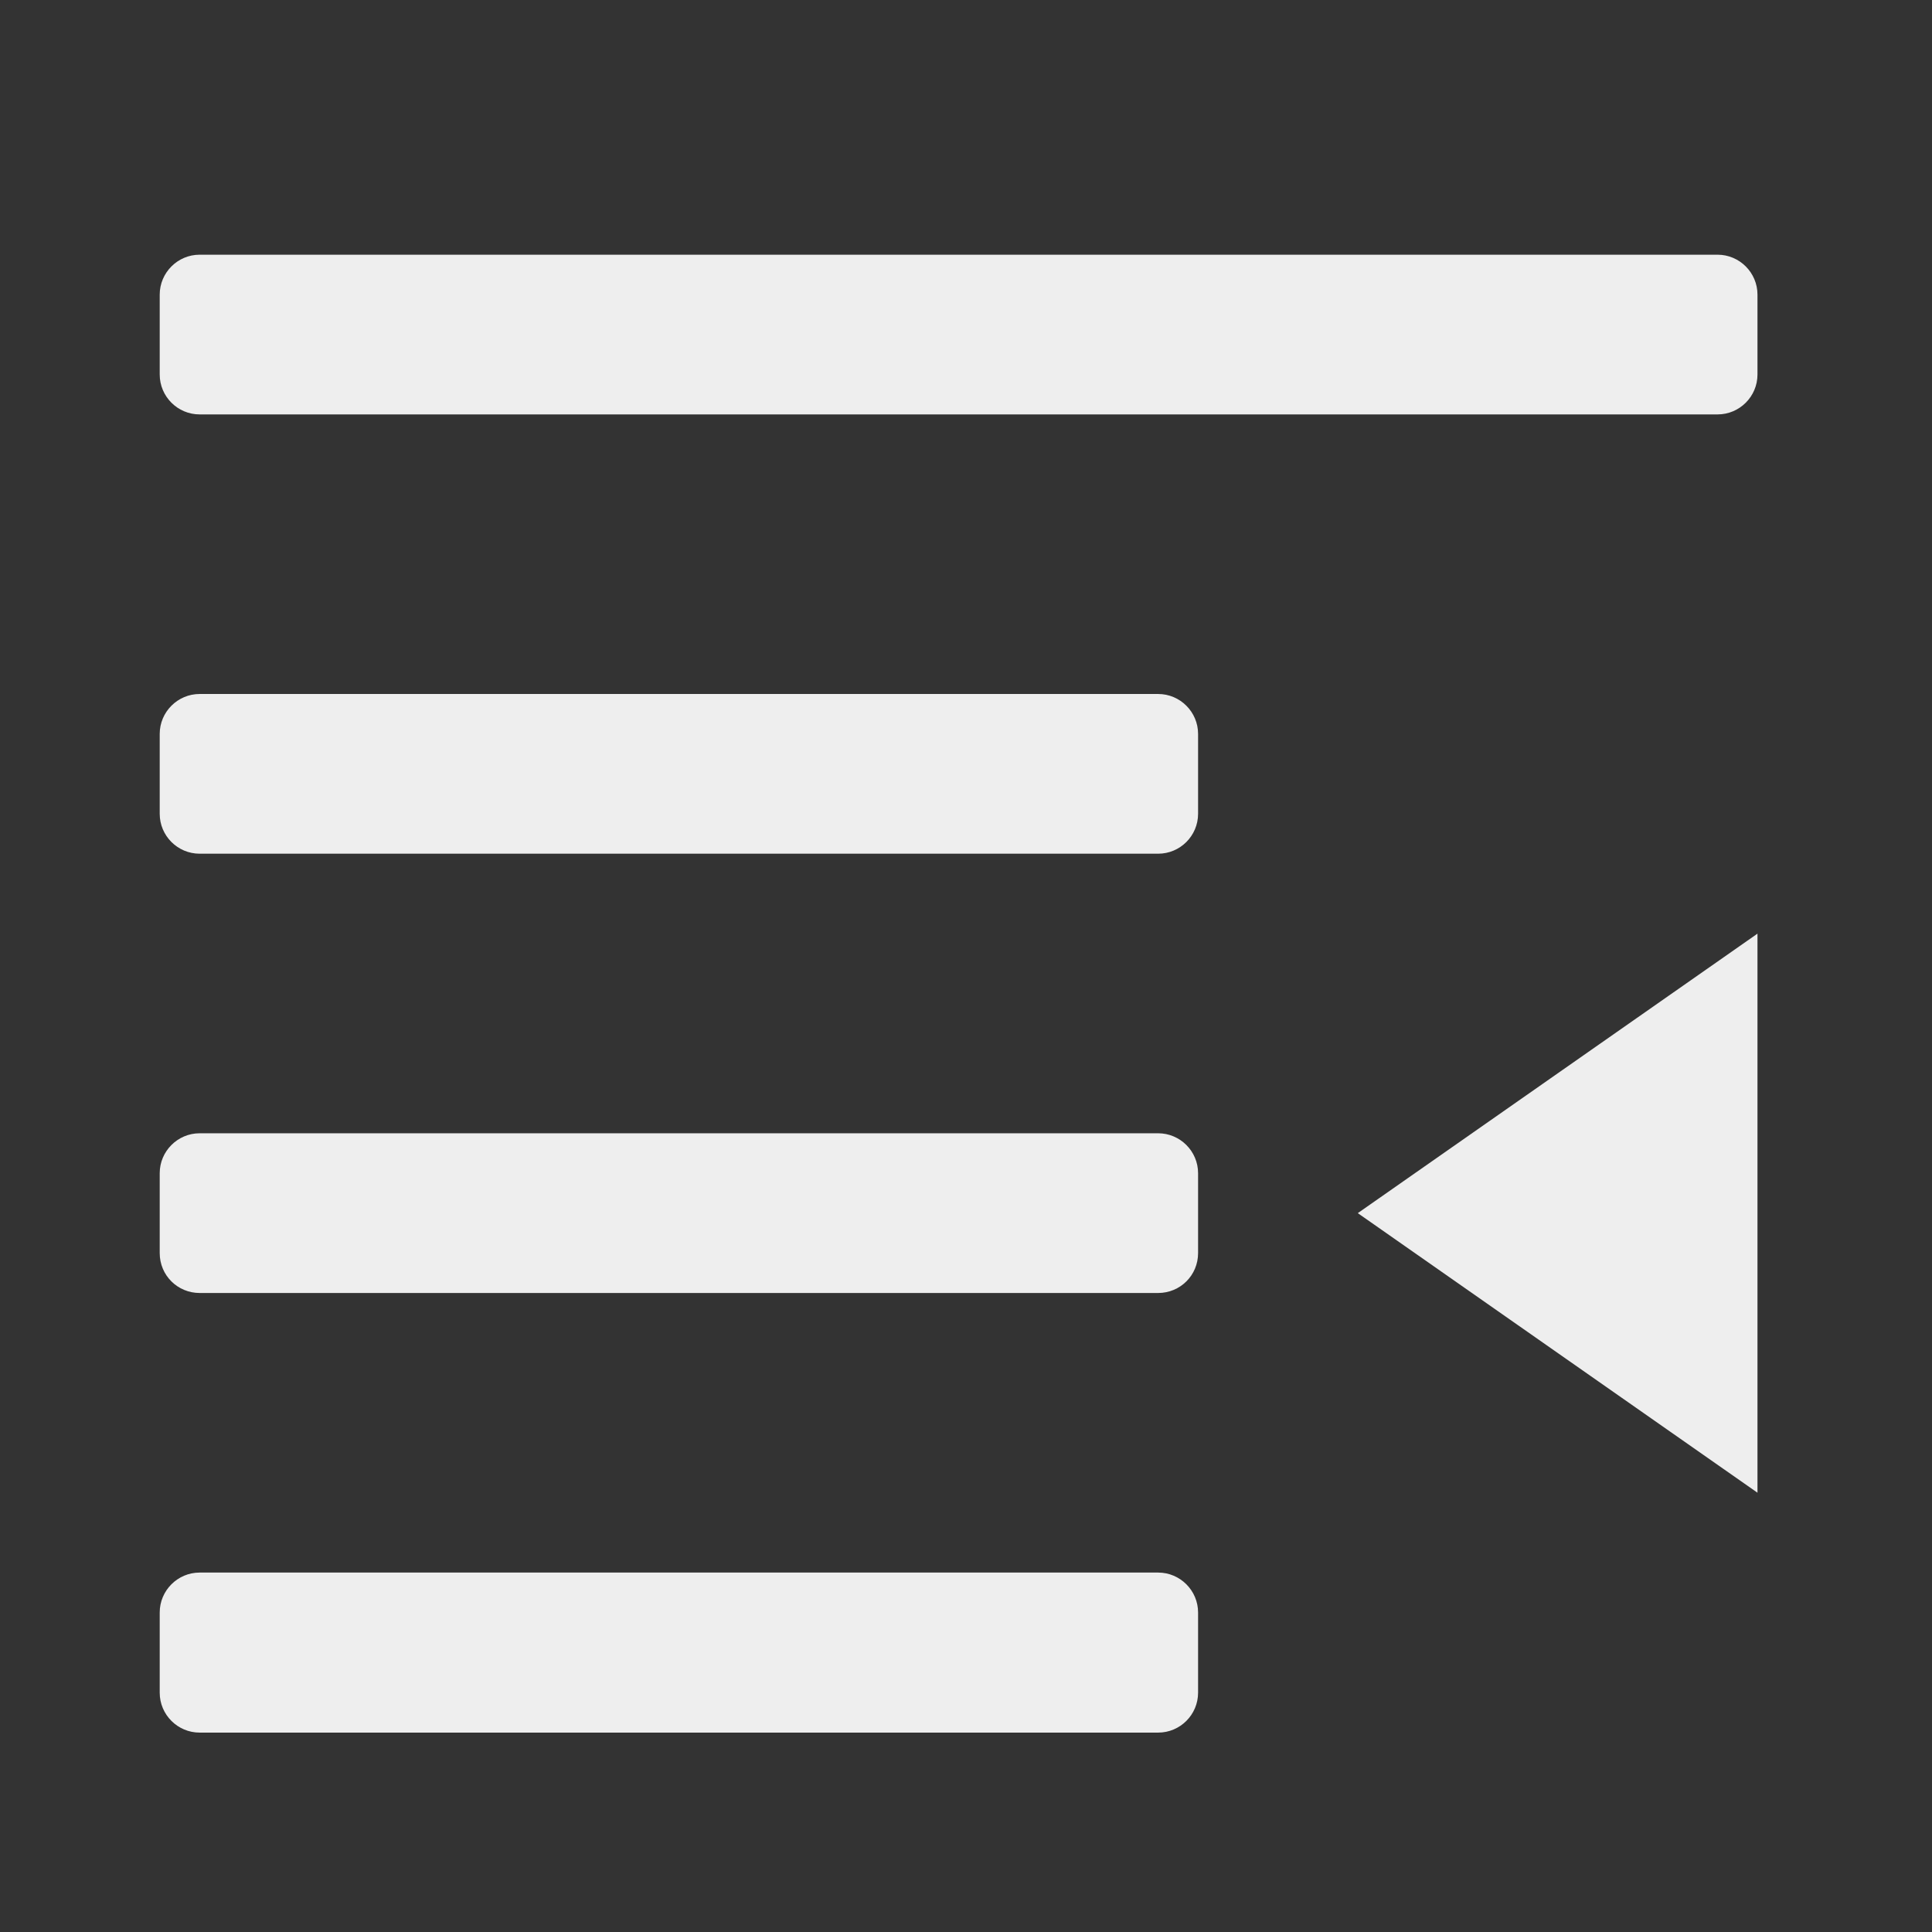 
<svg xmlns="http://www.w3.org/2000/svg" xmlns:xlink="http://www.w3.org/1999/xlink" width="24px" height="24px" viewBox="0 0 24 24" version="1.1">
<rect x="0" y="0" width="24" height="24" fill="#333333" stroke="none"/>
<g id="surface1">
     <defs>
  <style id="current-color-scheme" type="text/css">
   .ColorScheme-Text { color:#eeeeee; } .ColorScheme-Highlight { color:#424242; }
  </style>
 </defs>
<path style="fill:currentColor" class="ColorScheme-Text" d="M 21.336 5.148 L 2.48 5.148 C 2.207 5.148 1.984 4.926 1.984 4.652 L 1.984 3.66 C 1.984 3.387 2.207 3.164 2.48 3.164 L 21.336 3.164 C 21.609 3.164 21.832 3.387 21.832 3.66 L 21.832 4.652 C 21.832 4.926 21.609 5.148 21.336 5.148 Z M 21.336 5.148 "/>
     <defs>
  <style id="current-color-scheme" type="text/css">
   .ColorScheme-Text { color:#eeeeee; } .ColorScheme-Highlight { color:#424242; }
  </style>
 </defs>
<path style="fill:currentColor" class="ColorScheme-Text" d="M 14.387 21.523 L 2.48 21.523 C 2.207 21.523 1.984 21.301 1.984 21.027 L 1.984 20.031 C 1.984 19.758 2.207 19.535 2.48 19.535 L 14.387 19.535 C 14.66 19.535 14.883 19.758 14.883 20.031 L 14.883 21.027 C 14.883 21.301 14.66 21.523 14.387 21.523 Z M 14.387 21.523 "/>
     <defs>
  <style id="current-color-scheme" type="text/css">
   .ColorScheme-Text { color:#eeeeee; } .ColorScheme-Highlight { color:#424242; }
  </style>
 </defs>
<path style="fill:currentColor" class="ColorScheme-Text" d="M 14.387 16.062 L 2.48 16.062 C 2.207 16.062 1.984 15.844 1.984 15.566 L 1.984 14.574 C 1.984 14.301 2.207 14.078 2.48 14.078 L 14.387 14.078 C 14.66 14.078 14.883 14.301 14.883 14.574 L 14.883 15.566 C 14.883 15.844 14.66 16.062 14.387 16.062 Z M 14.387 16.062 "/>
     <defs>
  <style id="current-color-scheme" type="text/css">
   .ColorScheme-Text { color:#eeeeee; } .ColorScheme-Highlight { color:#424242; }
  </style>
 </defs>
<path style="fill:currentColor" class="ColorScheme-Text" d="M 14.387 10.605 L 2.48 10.605 C 2.207 10.605 1.984 10.383 1.984 10.109 L 1.984 9.117 C 1.984 8.844 2.207 8.621 2.48 8.621 L 14.387 8.621 C 14.66 8.621 14.883 8.844 14.883 9.117 L 14.883 10.109 C 14.883 10.383 14.66 10.605 14.387 10.605 Z M 14.387 10.605 "/>
     <defs>
  <style id="current-color-scheme" type="text/css">
   .ColorScheme-Text { color:#eeeeee; } .ColorScheme-Highlight { color:#424242; }
  </style>
 </defs>
<path style="fill:currentColor" class="ColorScheme-Text" d="M 21.832 18.543 L 21.832 11.598 L 16.867 15.07 Z M 21.832 18.543 "/>
</g>
</svg>
